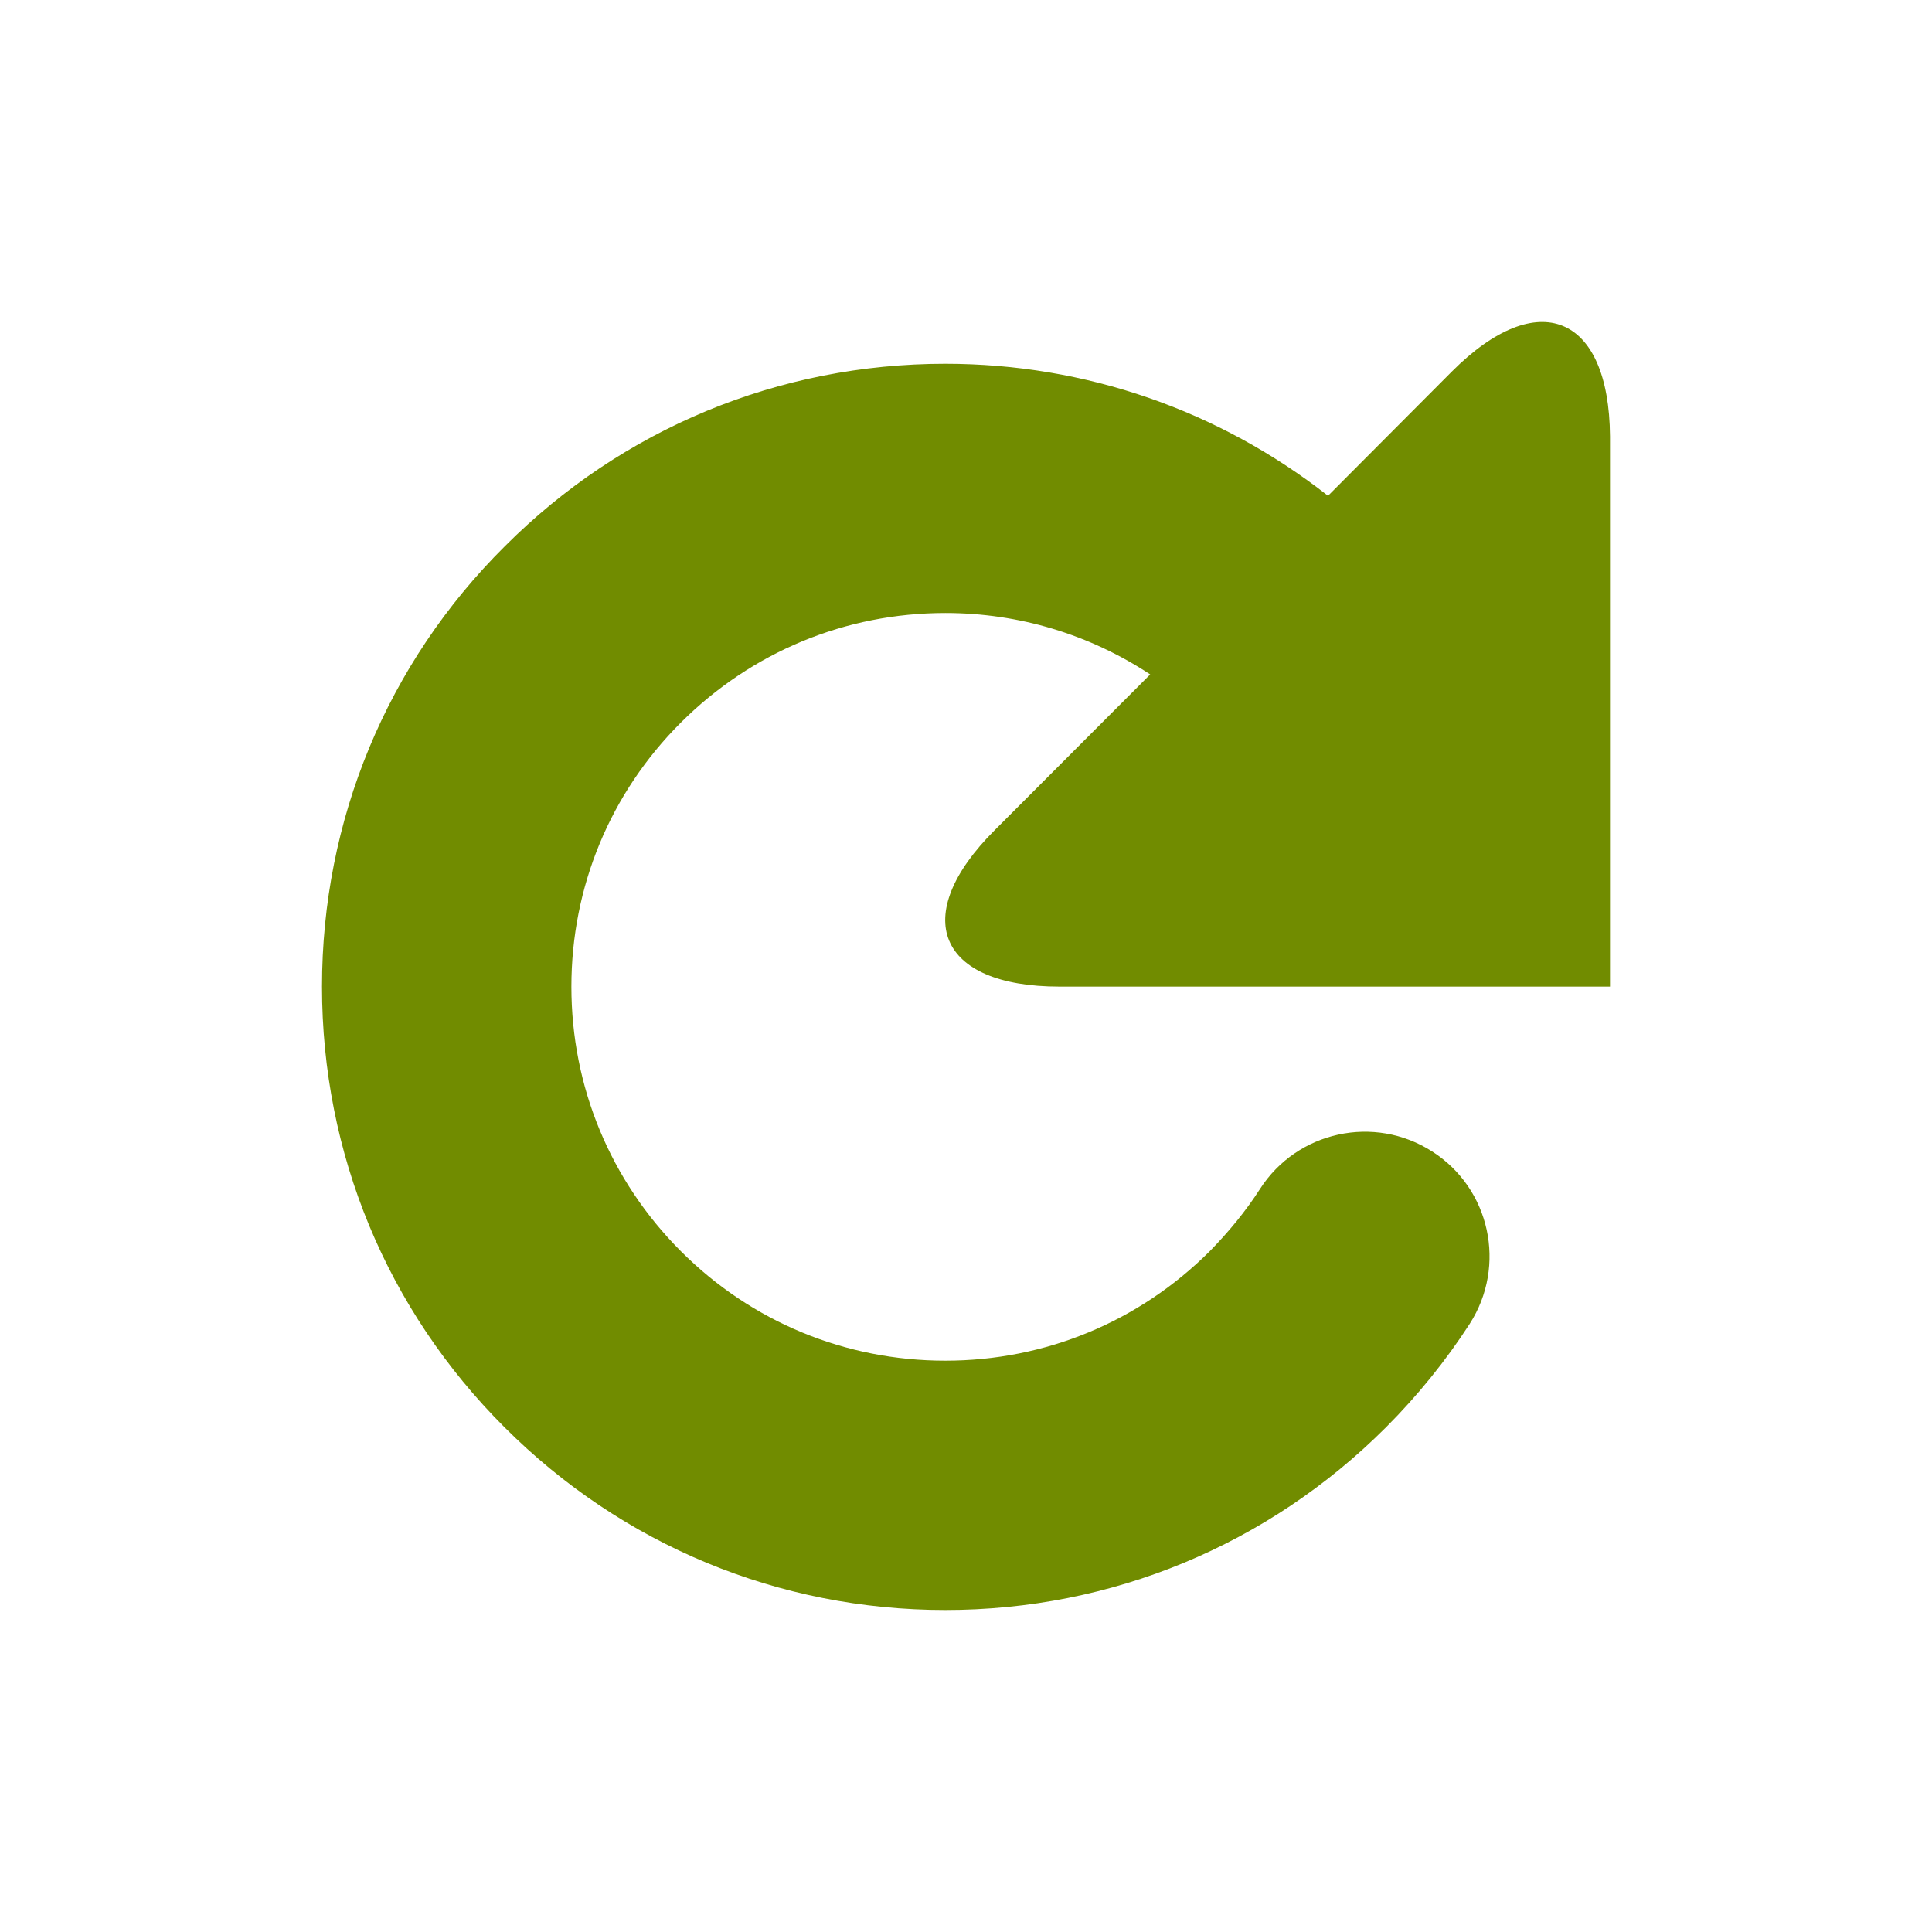 <?xml version="1.0" encoding="UTF-8" standalone="no"?>
<svg
   xmlns:dc="http://purl.org/dc/elements/1.1/"
   xmlns:cc="http://creativecommons.org/ns#"
   xmlns:rdf="http://www.w3.org/1999/02/22-rdf-syntax-ns#"
   xmlns:svg="http://www.w3.org/2000/svg"
   xmlns="http://www.w3.org/2000/svg"
   version="1.2"
   width="24"
   height="24"
   viewBox="0 0 24 24"
   id="svg6649">
  <defs
     id="defs6653" />
  <path
     d="M 13.163,12.256 H 20 V 5.421 C 19.989,3.908 19.105,3.544 18.036,4.615 L 16.497,6.159 C 15.144,5.099 13.488,4.519 11.743,4.519 9.676,4.519 7.731,5.324 6.271,6.786 4.805,8.242 4,10.19 4,12.256 4,14.326 4.805,16.271 6.268,17.731 7.731,19.193 9.675,20 11.743,20 c 2.067,0 4.012,-0.807 5.475,-2.27 0.395,-0.396 0.744,-0.828 1.04,-1.286 C 18.72,15.722 18.511,14.764 17.791,14.304 17.072,13.842 16.113,14.052 15.652,14.77 c -0.177,0.276 -0.389,0.533 -0.624,0.773 -0.879,0.877 -2.045,1.36 -3.285,1.36 -1.24,0 -2.407,-0.481 -3.285,-1.36 -0.876,-0.877 -1.36,-2.044 -1.36,-3.286 0,-1.24 0.483,-2.406 1.36,-3.281 0.879,-0.877 2.045,-1.361 3.285,-1.361 0.917,0 1.795,0.268 2.545,0.763 l -1.931,1.934 c -1.071,1.069 -0.707,1.944 0.805,1.944 z"
     id="path6647"
     style="fill:#718c00;fill-opacity:1;stroke-width:1.333" />
</svg>
